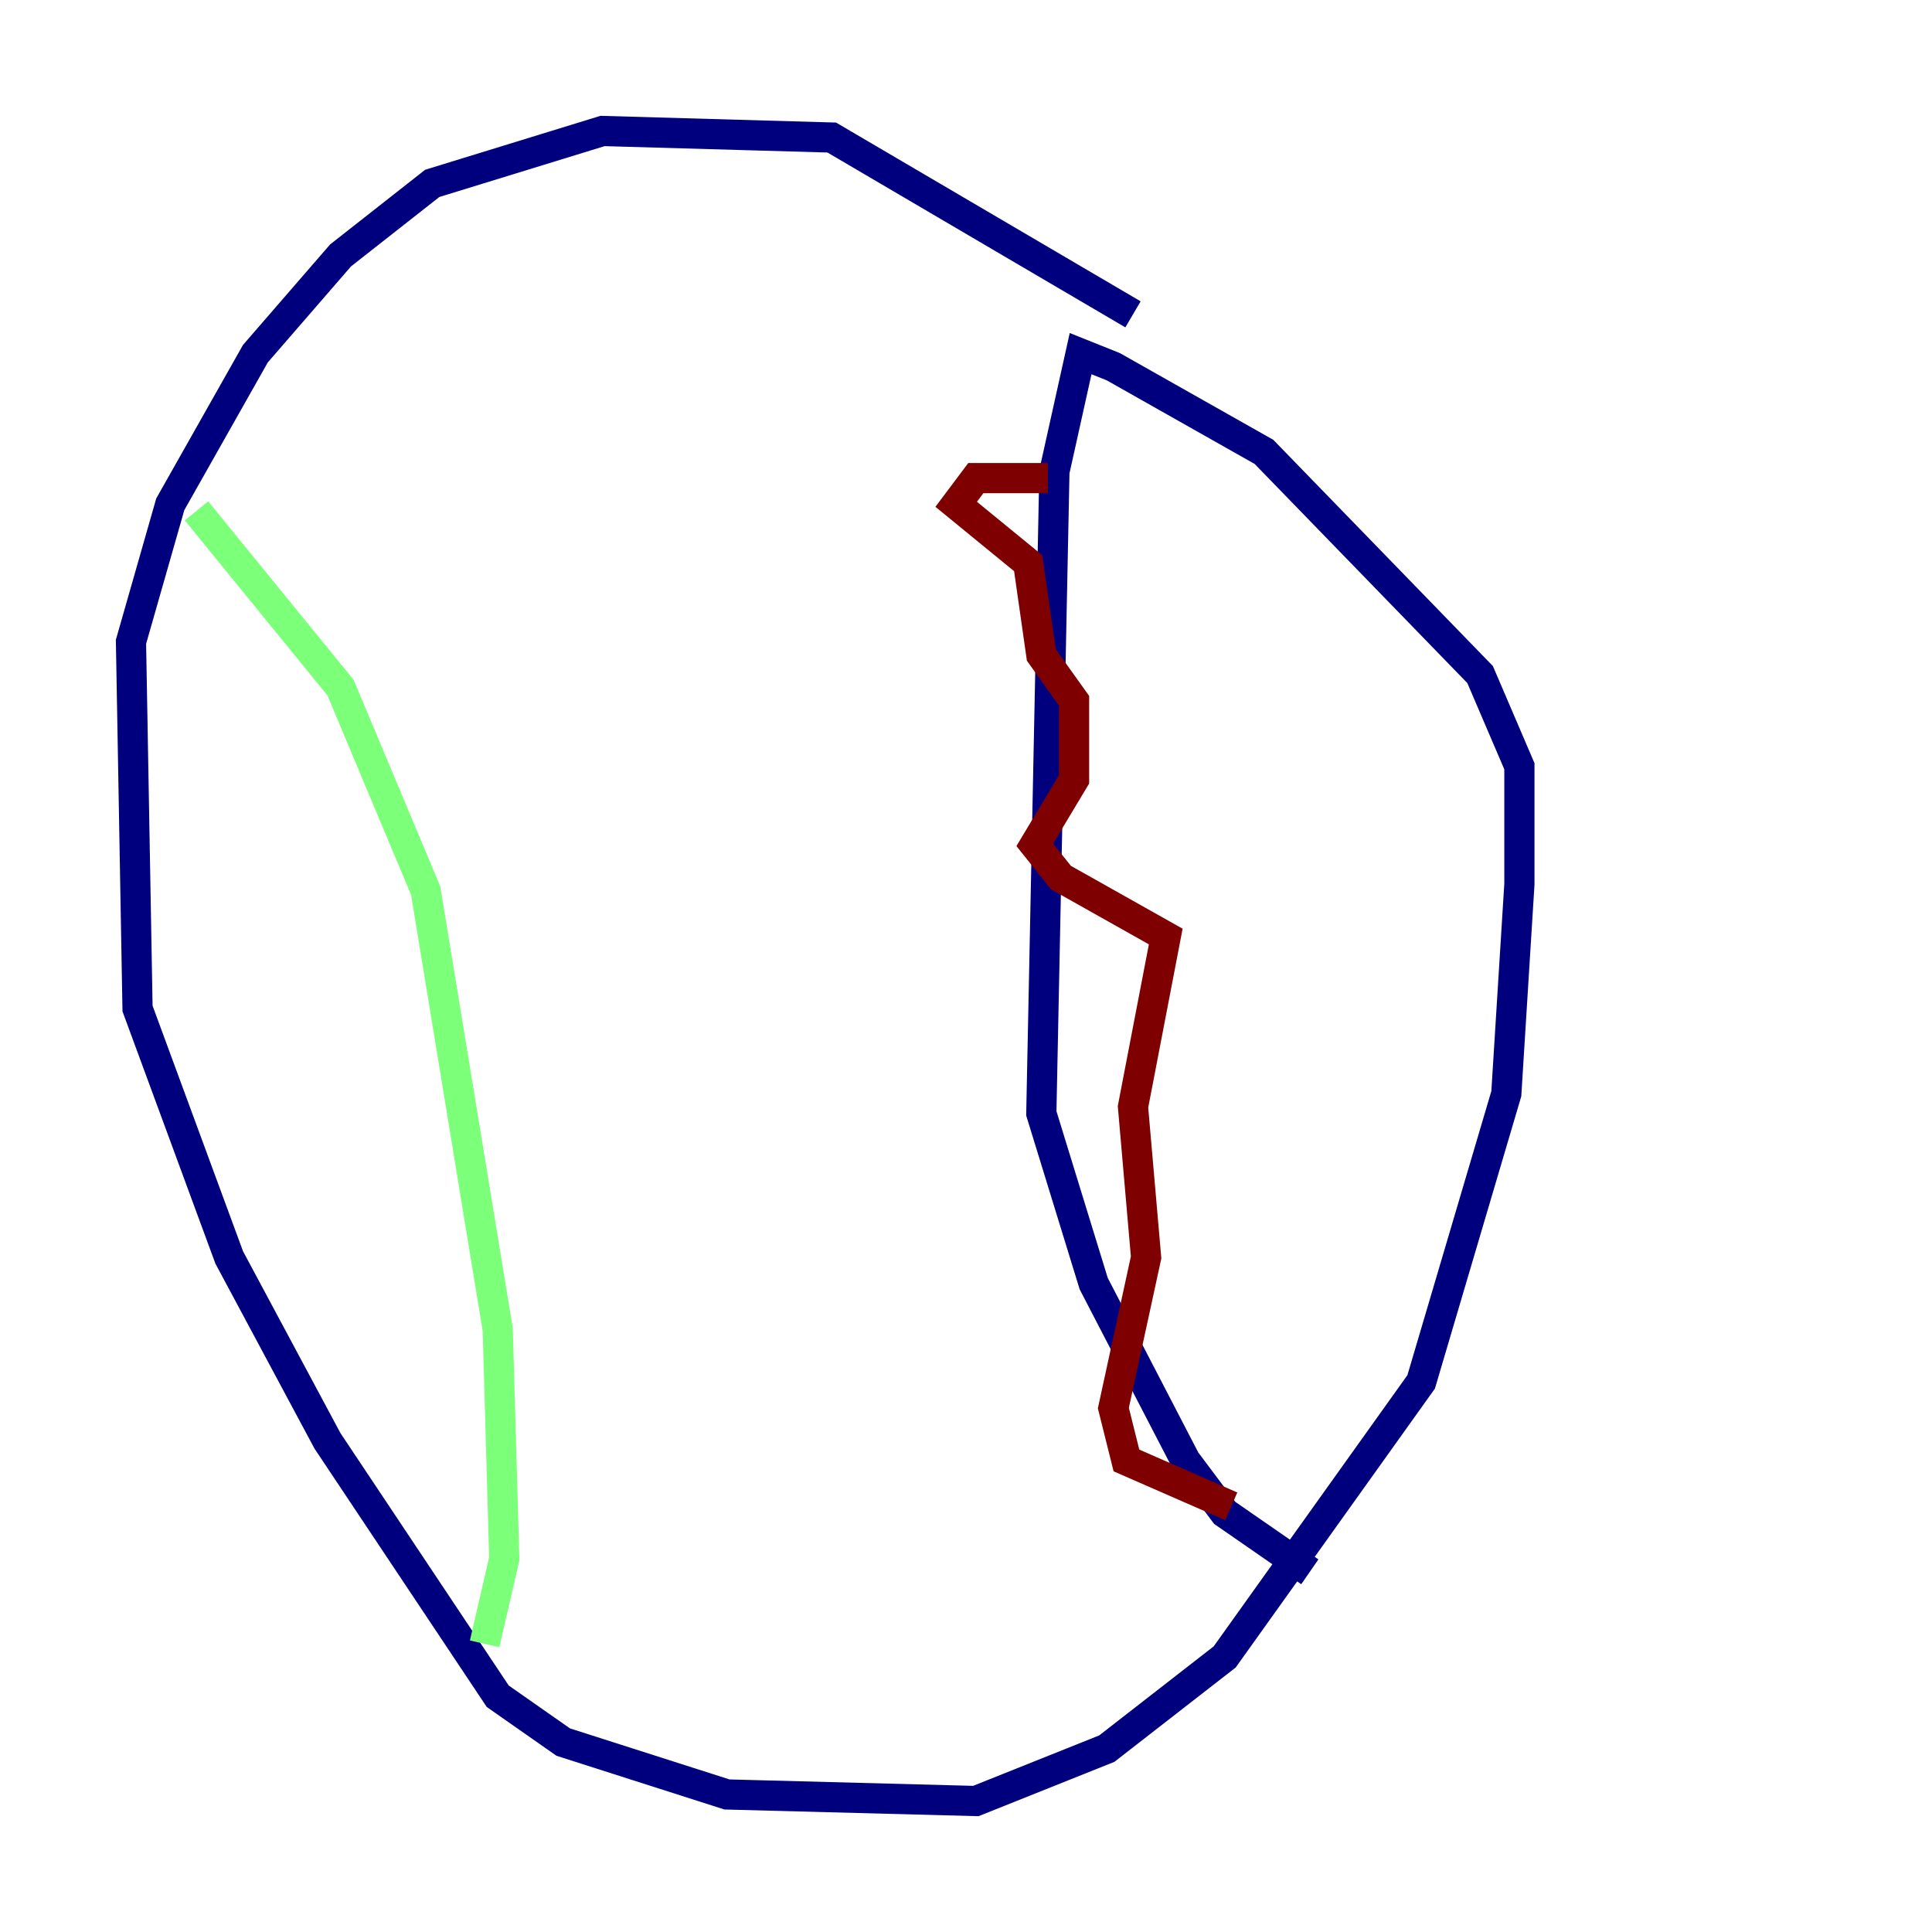 <?xml version="1.0" encoding="utf-8" ?>
<svg baseProfile="tiny" height="128" version="1.2" viewBox="0,0,128,128" width="128" xmlns="http://www.w3.org/2000/svg" xmlns:ev="http://www.w3.org/2001/xml-events" xmlns:xlink="http://www.w3.org/1999/xlink"><defs /><polyline fill="none" points="75.064,20.827 55.105,9.112 39.919,8.678 28.637,12.149 22.563,16.922 16.922,23.43 11.281,33.41 8.678,42.522 9.112,66.82 15.186,83.308 21.695,95.458 32.976,112.38 37.315,115.417 48.163,118.888 64.651,119.322 73.329,115.851 81.139,109.776 94.156,91.552 99.797,72.461 100.664,58.576 100.664,50.766 98.061,44.691 83.742,29.939 73.763,24.298 71.593,23.43 69.858,31.241 68.99,73.763 72.461,85.044 78.536,96.759 81.139,100.231 86.78,104.136" stroke="#00007f" stroke-width="2" /><polyline fill="none" points="13.017,33.844 22.563,45.559 28.203,59.01 32.976,88.081 33.41,103.268 32.108,108.909" stroke="#7cff79" stroke-width="2" /><polyline fill="none" points="69.424,31.675 64.651,31.675 63.349,33.41 68.122,37.315 68.99,43.39 71.159,46.427 71.159,51.634 68.556,55.973 70.291,58.142 77.234,62.047 75.064,73.329 75.932,83.308 73.763,93.288 74.63,96.759 81.573,99.797" stroke="#7f0000" stroke-width="2" /></svg>